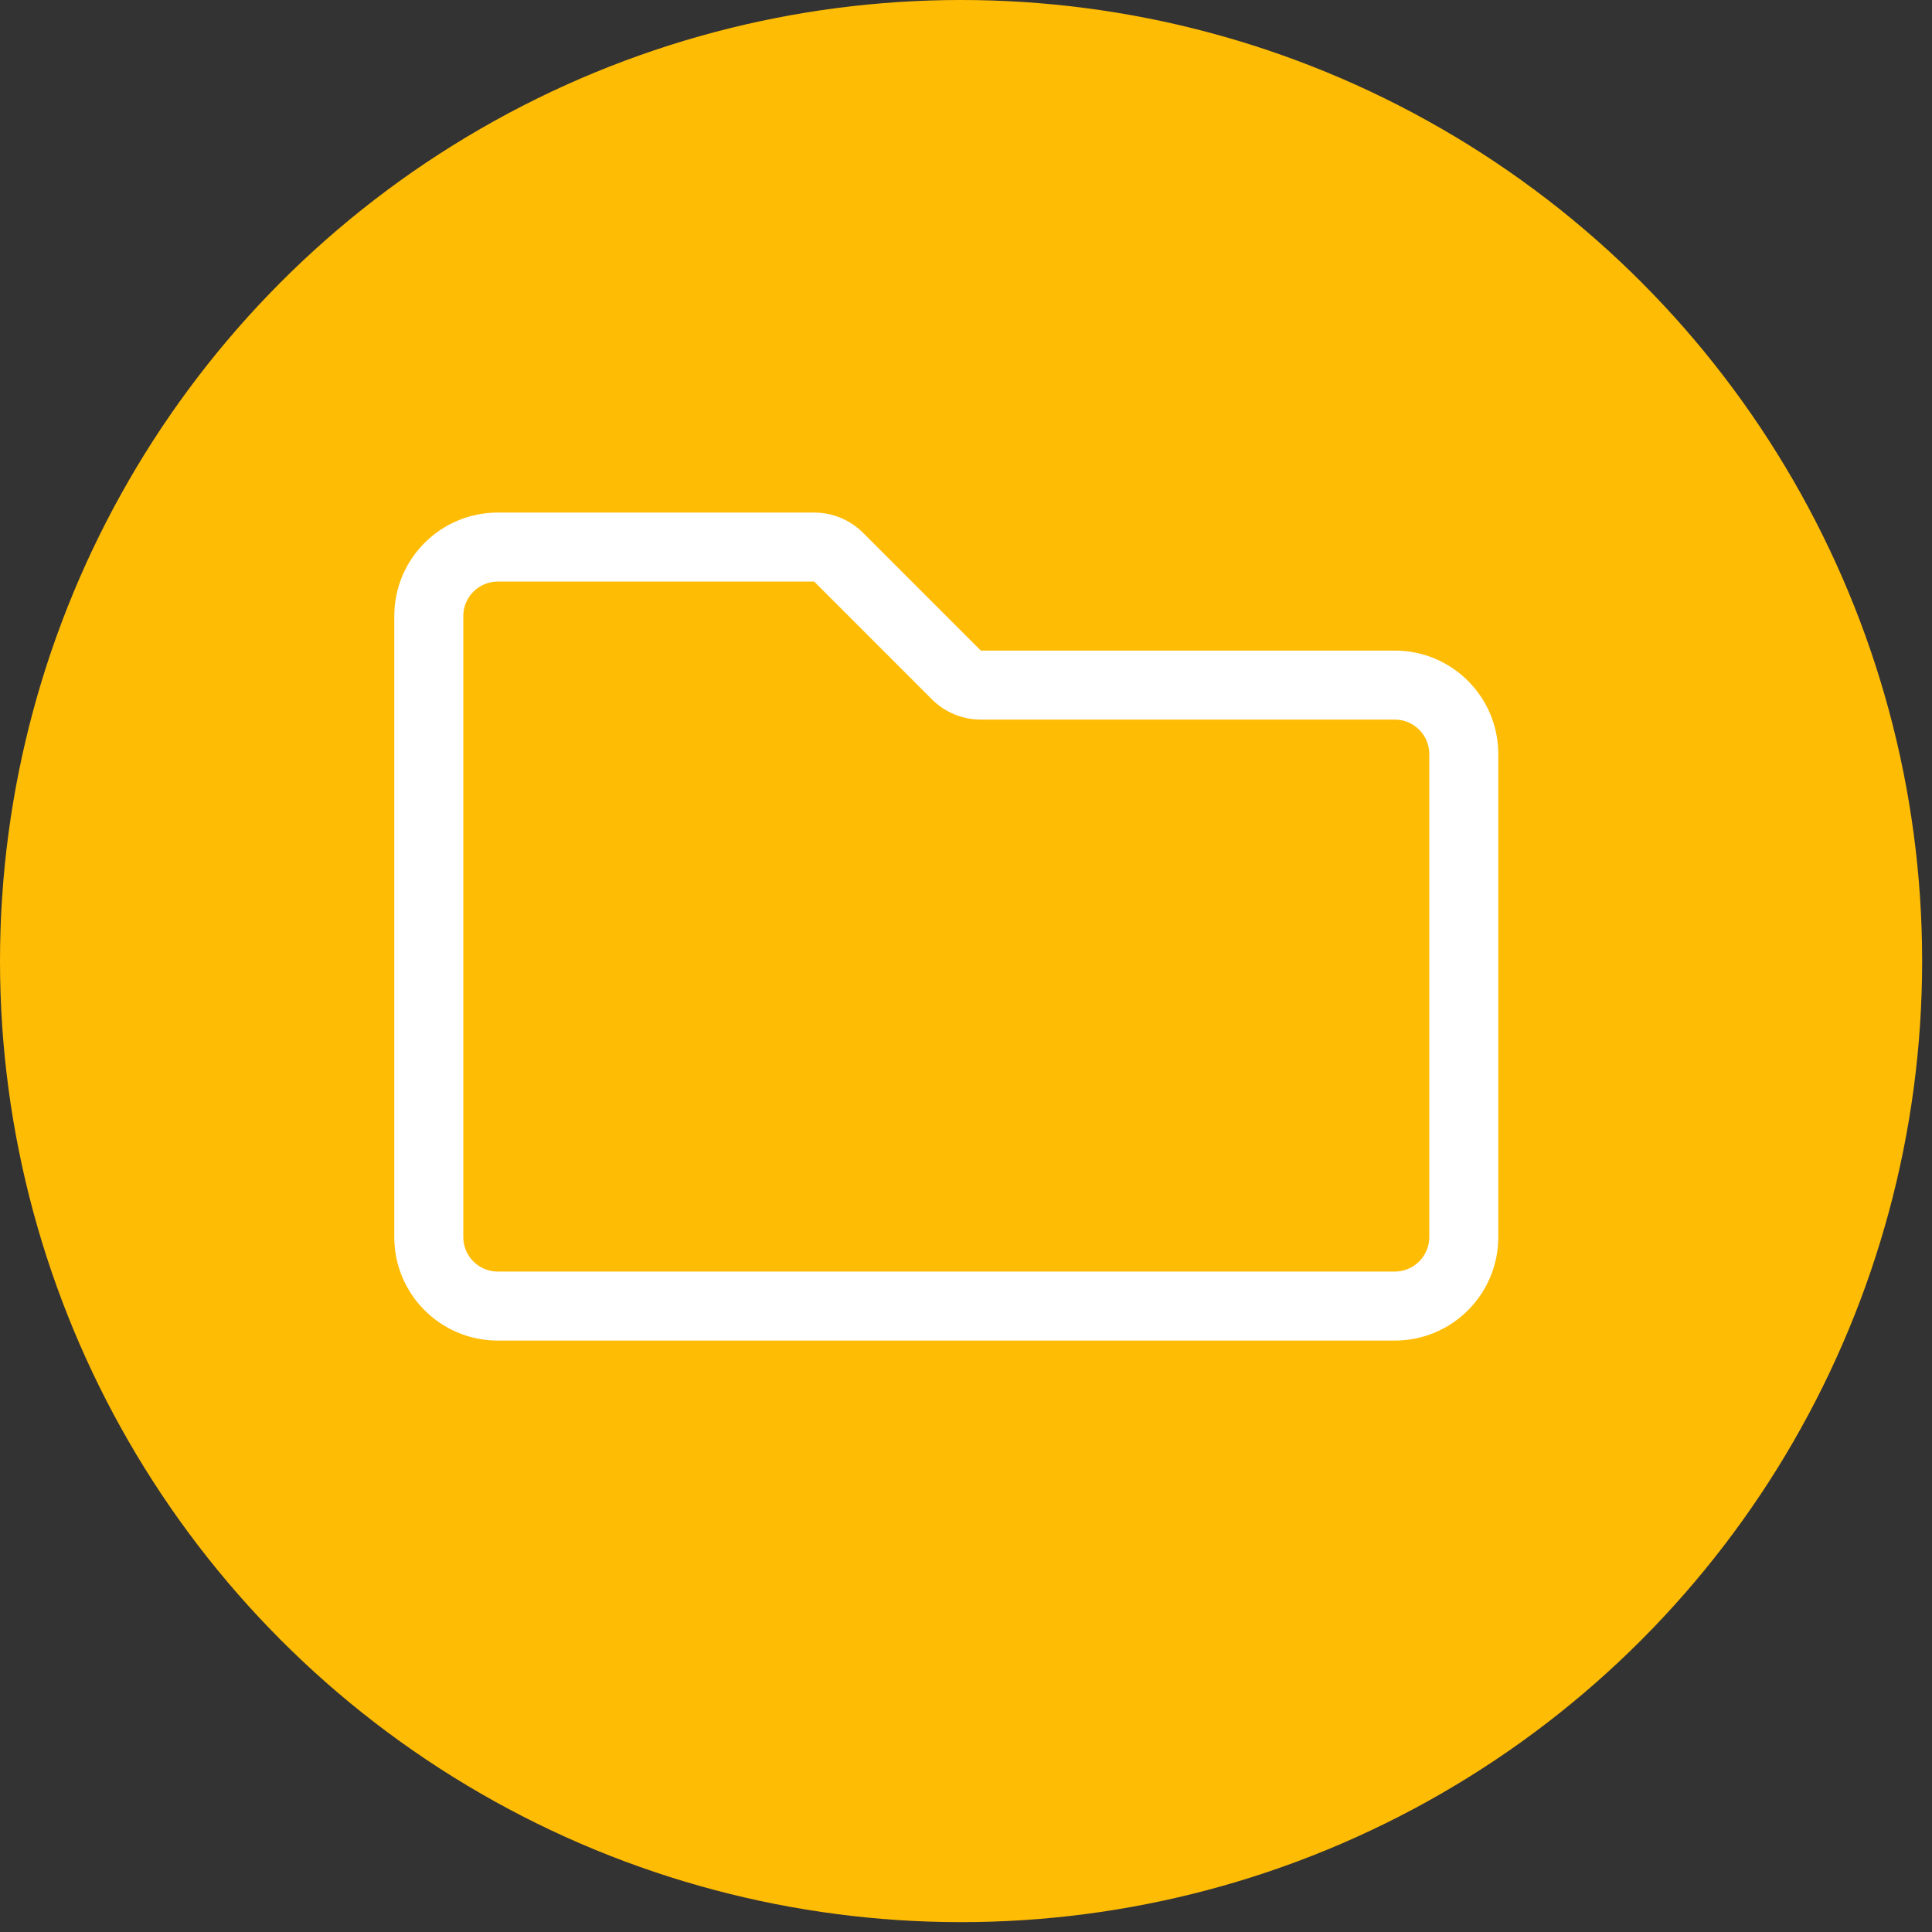 <svg width="49" height="49" viewBox="0 0 49 49" fill="none" xmlns="http://www.w3.org/2000/svg">
<rect x="0" y="0" width="49" height="49" fill="#333333" stroke="none"/>
<circle cx="24.375" cy="24.375" r="24.375" fill="#FFBC05"/>
<path d="M20.65 14.75L23.637 17.738C23.965 18.066 24.411 18.25 24.875 18.25H35.375C35.858 18.25 36.25 18.642 36.25 19.125V31.375C36.25 31.858 35.858 32.25 35.375 32.25H12.625C12.142 32.25 11.75 31.858 11.75 31.375V15.625C11.75 15.142 12.142 14.75 12.625 14.75H20.65ZM12.625 13C11.175 13 10 14.175 10 15.625V31.375C10 32.825 11.175 34 12.625 34H35.375C36.825 34 38 32.825 38 31.375V19.125C38 17.675 36.825 16.5 35.375 16.5H24.875L21.887 13.512C21.559 13.184 21.114 13 20.65 13H12.625Z" fill="white"/>
</svg>
